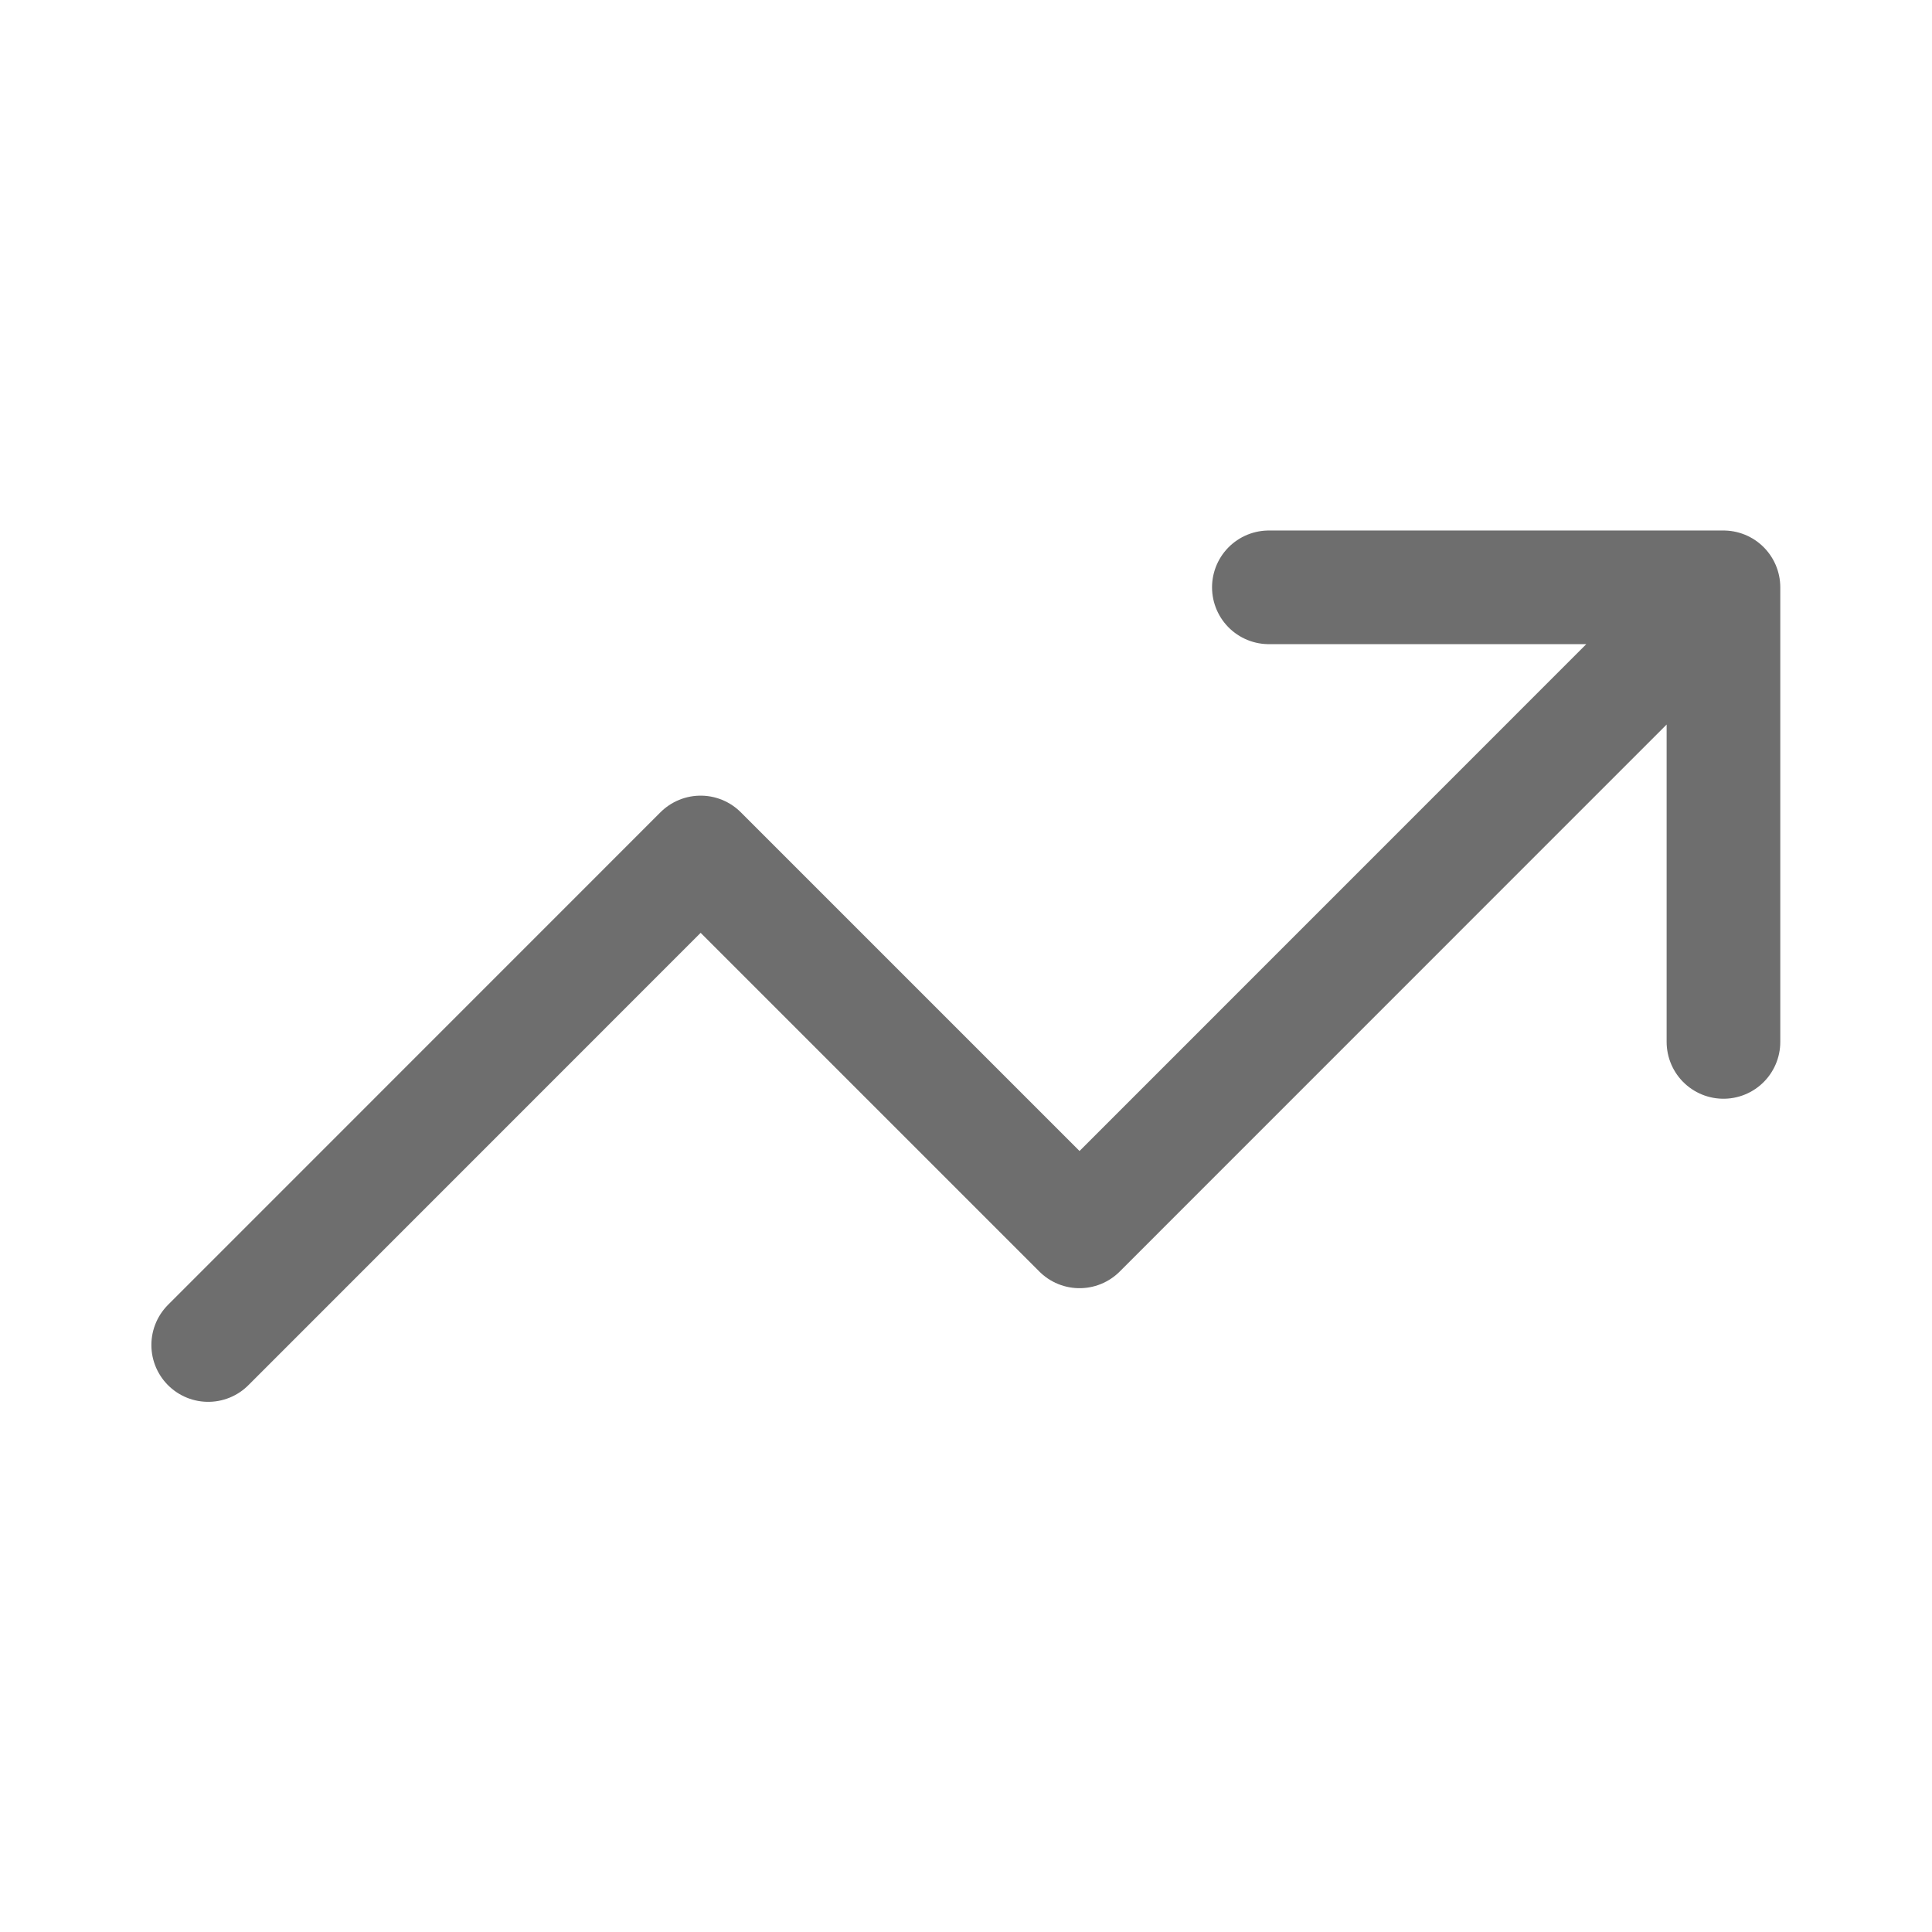<svg width="17" height="17" viewBox="0 0 17 17" fill="none" xmlns="http://www.w3.org/2000/svg">
<path d="M11.165 5.168H15.165M15.165 5.168V9.168M15.165 5.168L9.499 10.835L6.165 7.501L1.832 11.835" stroke="#6E6E6E" stroke-linecap="round" stroke-linejoin="round"/>
</svg>
